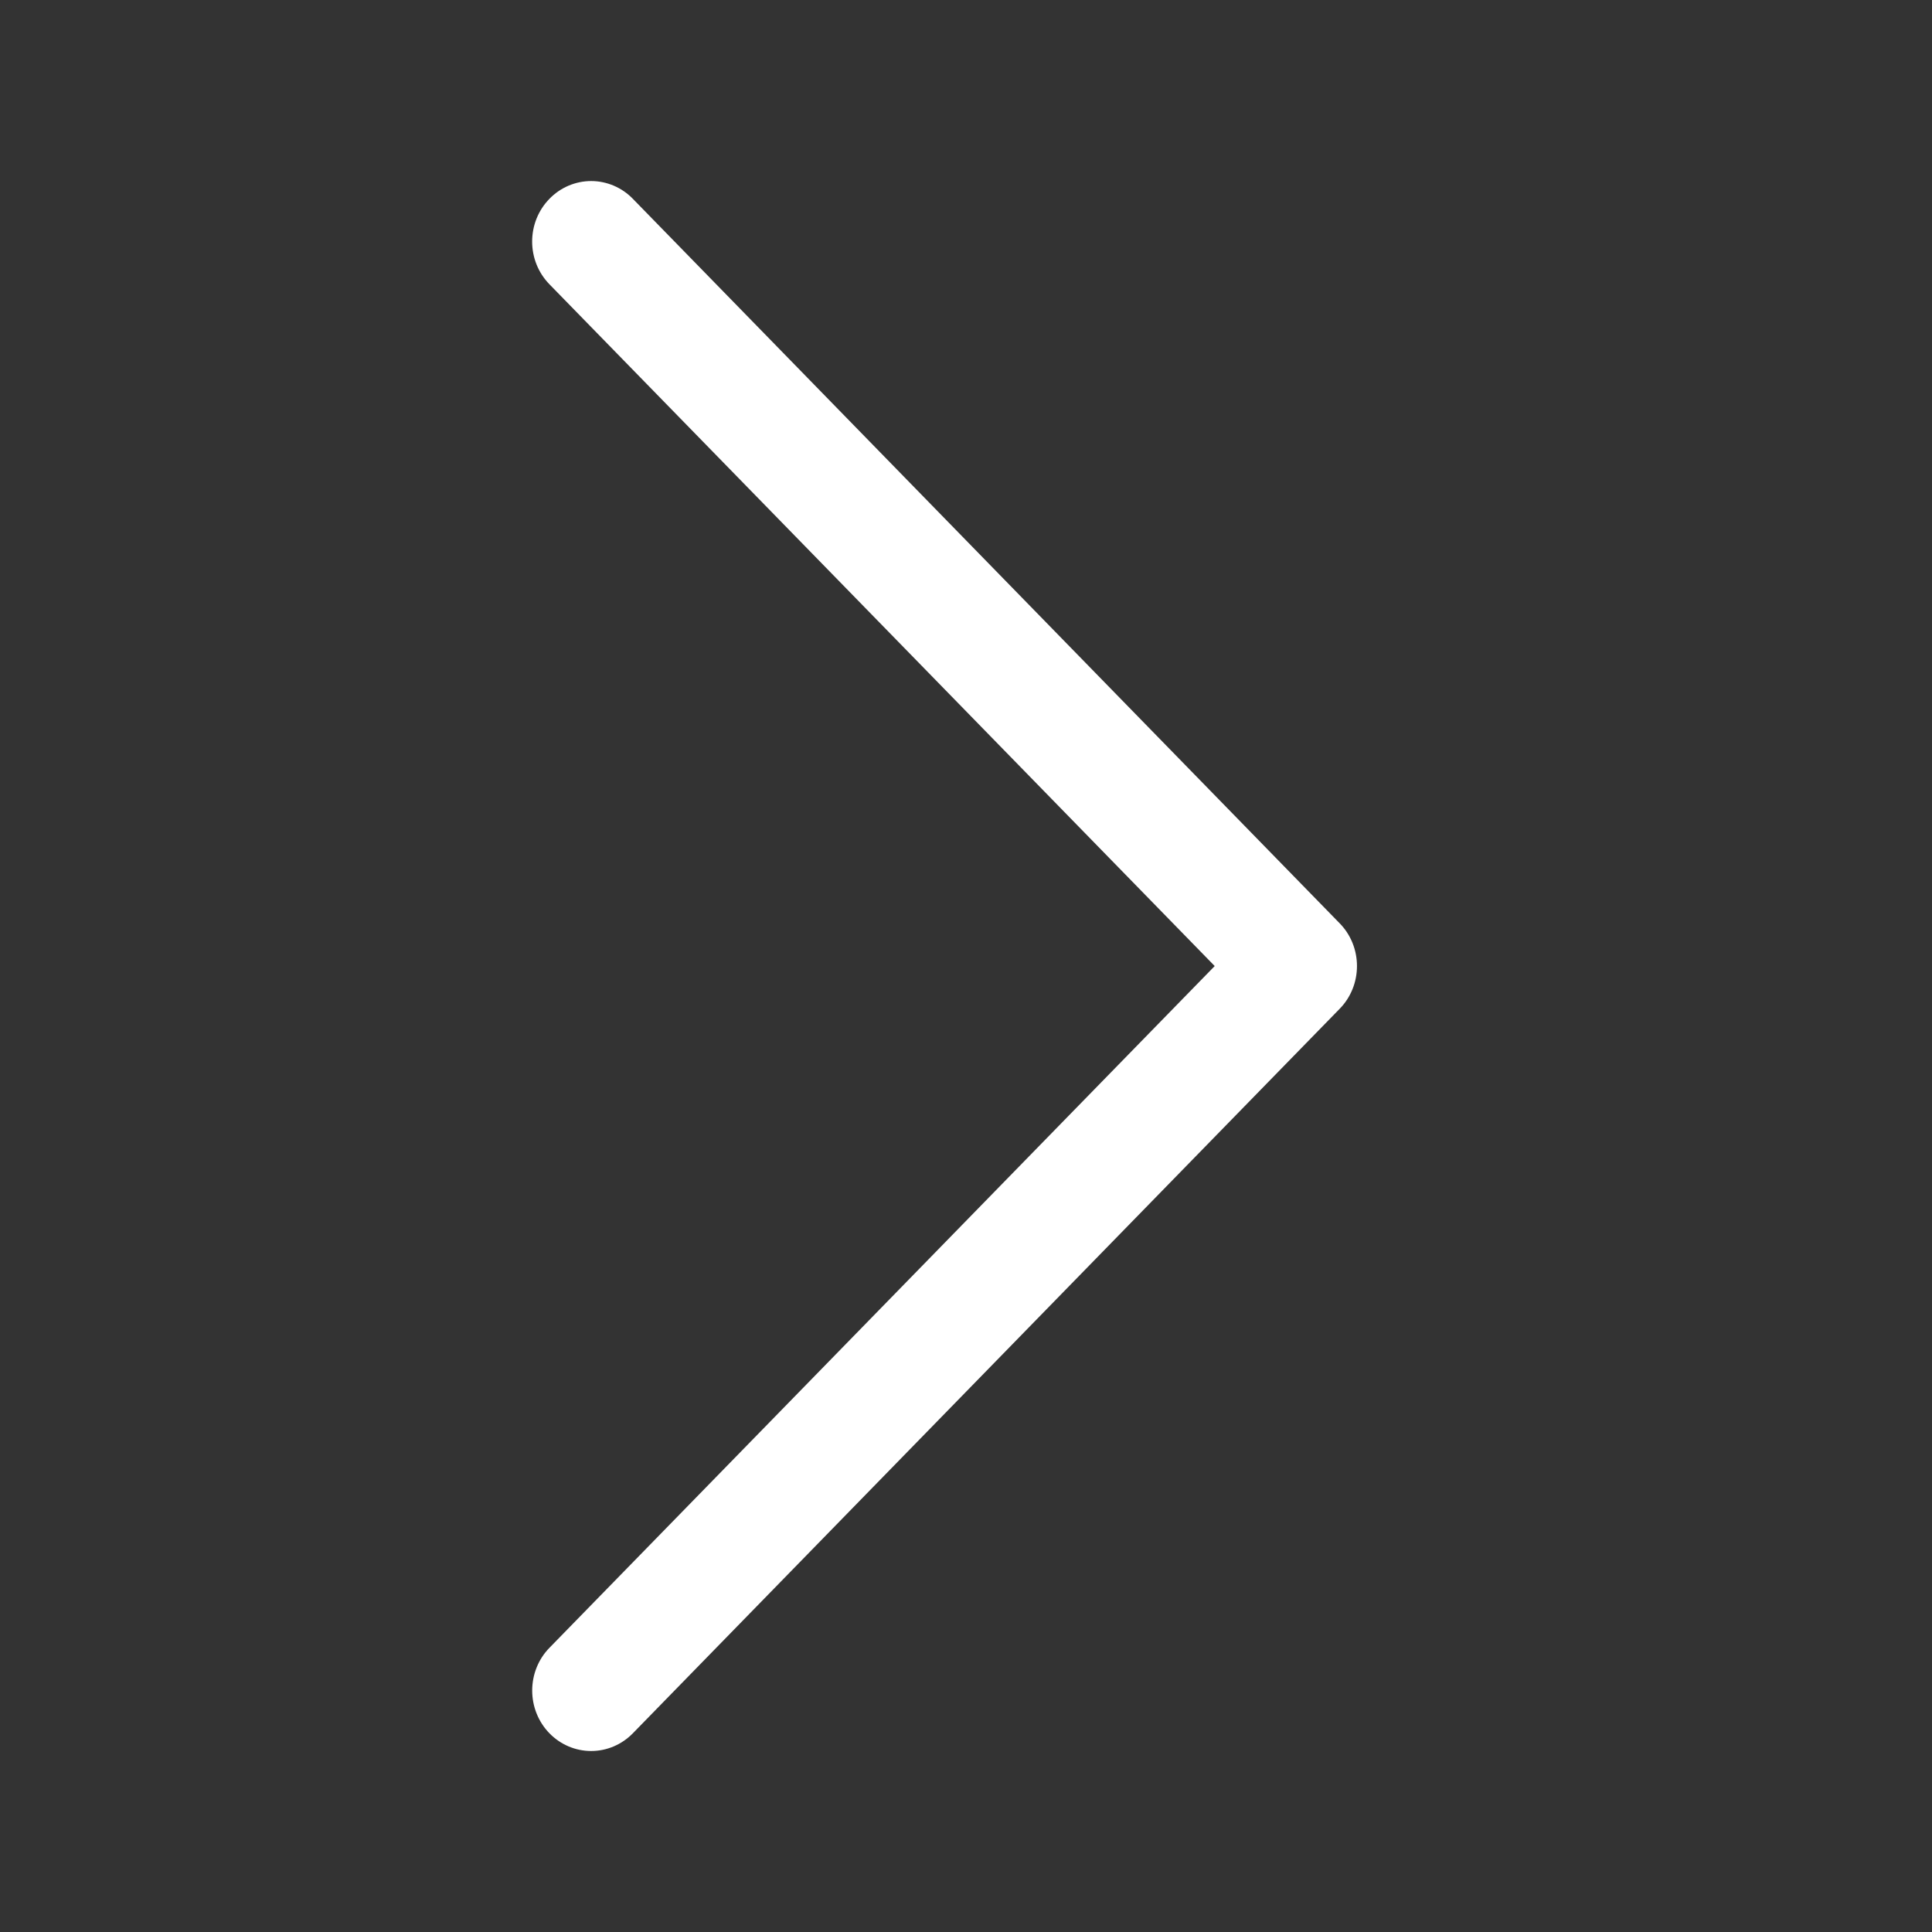 <svg width="41" height="41" viewBox="0 0 41 41" fill="none" xmlns="http://www.w3.org/2000/svg">
<rect x="0" y="0" width="41" height="41" fill="#333333" stroke="none"/>
<path d="M11.66 4.219C11.776 4.099 11.914 4.005 12.066 3.94C12.218 3.876 12.381 3.842 12.545 3.842C12.71 3.842 12.872 3.876 13.024 3.94C13.176 4.005 13.314 4.099 13.43 4.219L28.43 19.594C28.547 19.713 28.639 19.854 28.702 20.01C28.765 20.166 28.797 20.332 28.797 20.501C28.797 20.669 28.765 20.836 28.702 20.992C28.639 21.148 28.547 21.289 28.43 21.408L13.43 36.783C13.195 37.024 12.877 37.159 12.545 37.159C12.213 37.159 11.895 37.024 11.66 36.783C11.425 36.542 11.294 36.216 11.294 35.876C11.294 35.536 11.425 35.209 11.66 34.969L25.778 20.501L11.66 6.033C11.544 5.914 11.451 5.773 11.388 5.617C11.325 5.461 11.293 5.294 11.293 5.126C11.293 4.957 11.325 4.791 11.388 4.635C11.451 4.479 11.544 4.338 11.66 4.219Z" fill="white"/>
</svg>
